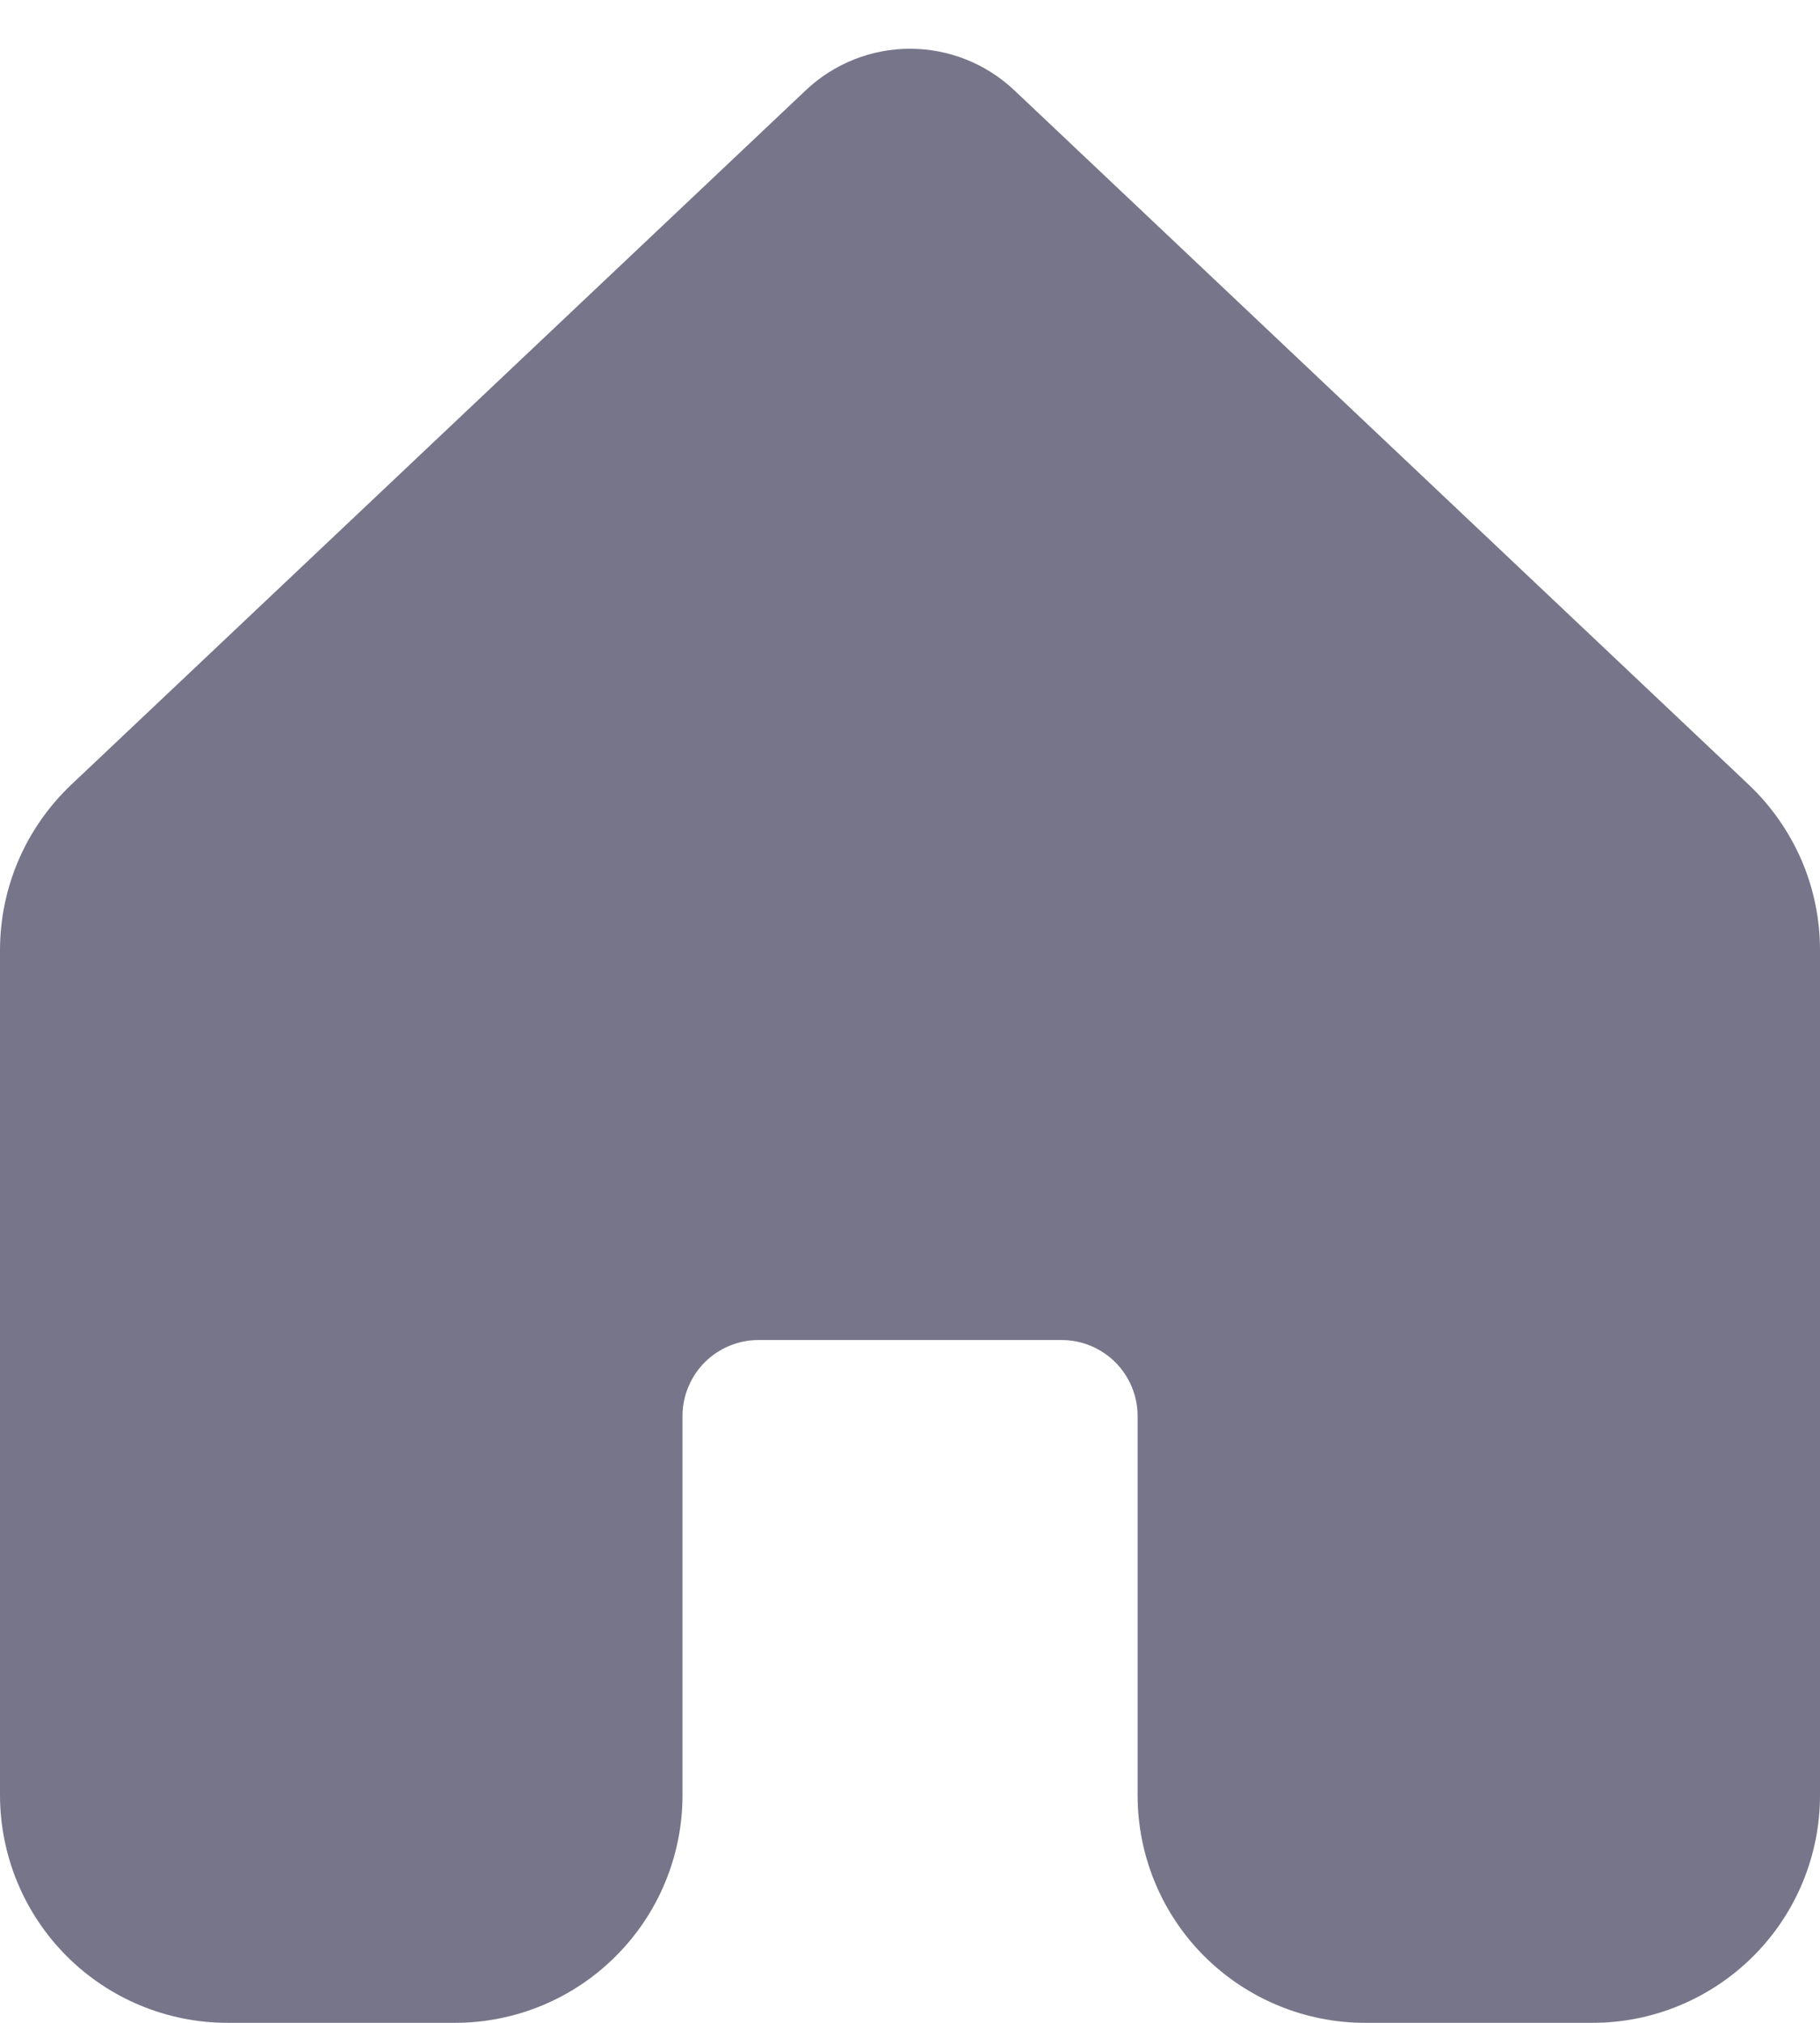 <svg width="18" height="20" viewBox="0 0 18 20" fill="none" xmlns="http://www.w3.org/2000/svg">
<path d="M10.031 0.892C9.752 0.629 9.384 0.482 9 0.482C8.617 0.482 8.248 0.629 7.97 0.892L0.704 7.759C0.482 7.97 0.304 8.224 0.183 8.505C0.062 8.787 0 9.09 0 9.396V17.751C0.001 18.347 0.238 18.919 0.66 19.341C1.082 19.763 1.654 20 2.25 20H4.5C5.097 20 5.67 19.762 6.091 19.34C6.513 18.919 6.75 18.346 6.75 17.75V13.999C6.75 13.801 6.83 13.61 6.97 13.469C7.111 13.329 7.302 13.249 7.5 13.249H10.501C10.699 13.249 10.89 13.329 11.031 13.469C11.171 13.61 11.251 13.801 11.251 13.999V17.75C11.251 18.346 11.488 18.919 11.909 19.34C12.332 19.762 12.904 20 13.501 20H15.751C16.347 20 16.919 19.762 17.341 19.34C17.763 18.919 18 18.346 18 17.75V9.394C18 9.088 17.938 8.785 17.817 8.504C17.695 8.223 17.518 7.97 17.296 7.759L10.031 0.892Z" fill="#77758A"/>
</svg>
